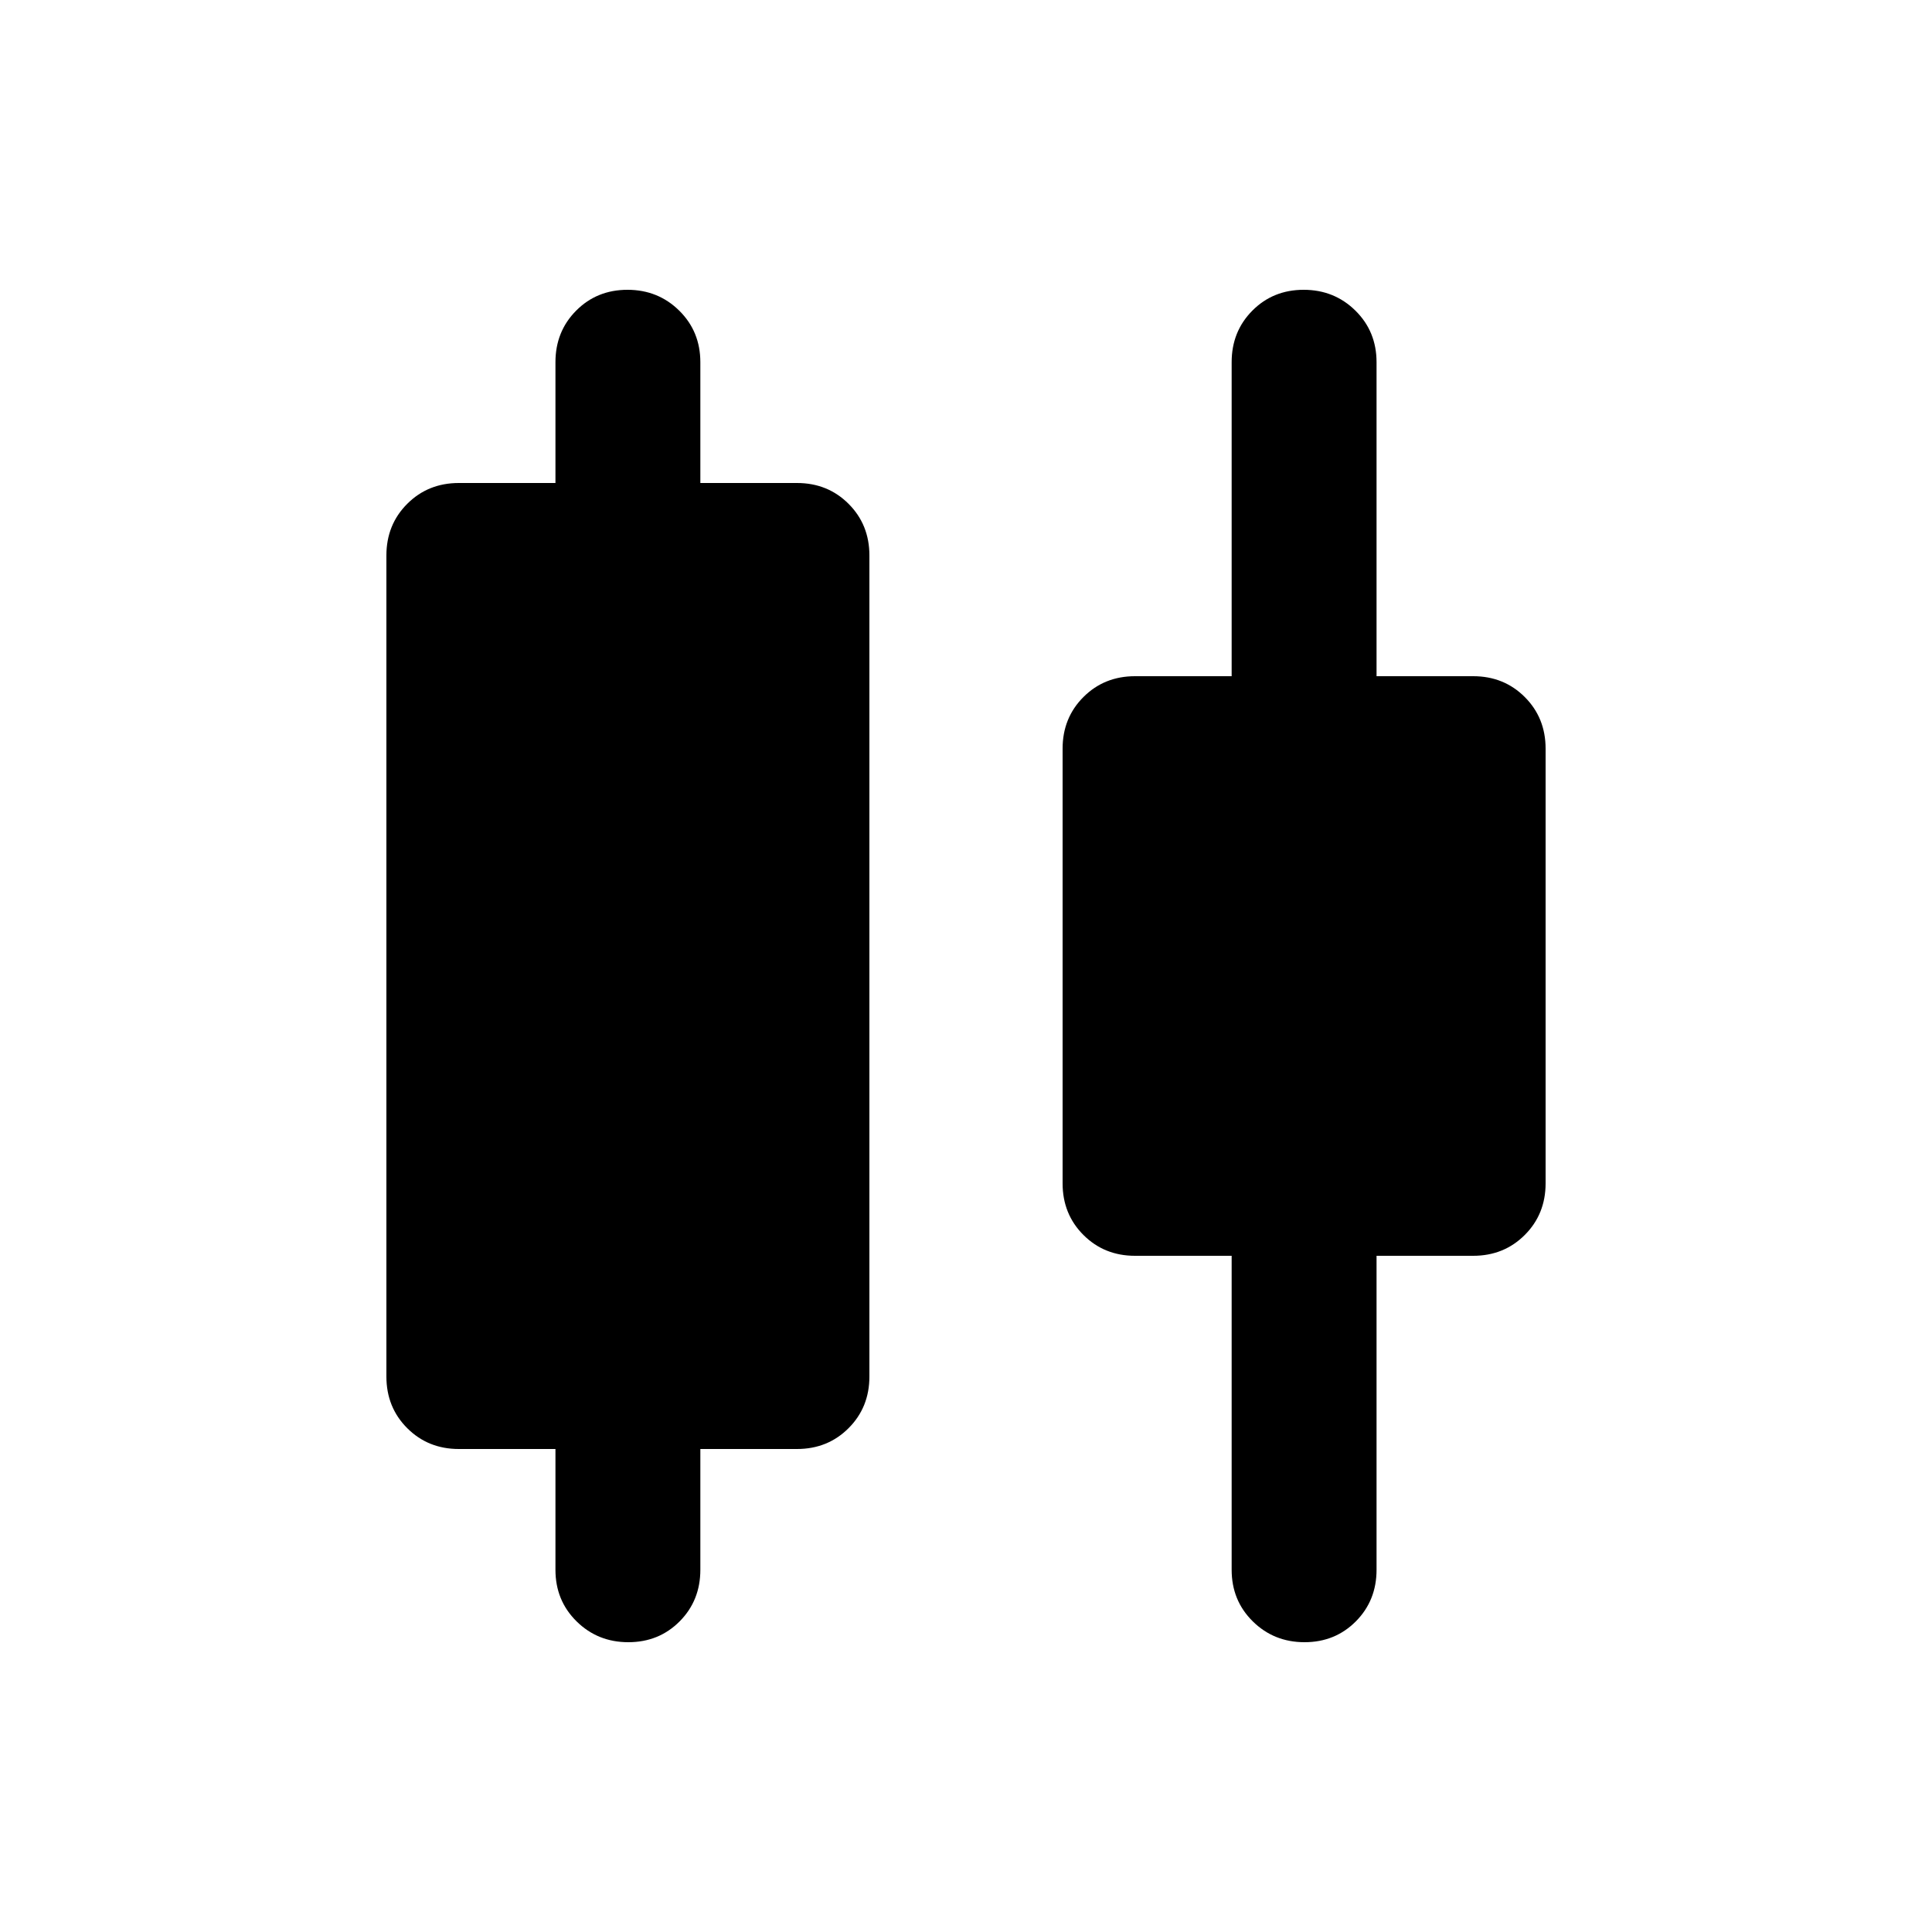 <svg xmlns="http://www.w3.org/2000/svg" height="20" viewBox="0 -960 960 960" width="20"><path d="M276-180v-60h-48q-15.3 0-25.65-10.35Q192-260.7 192-276v-408q0-15.3 10.35-25.65Q212.7-720 228-720h48v-60q0-15.3 10.29-25.65Q296.58-816 311.79-816t25.71 10.35Q348-795.3 348-780v60h48q15.3 0 25.65 10.35Q432-699.3 432-684v408q0 15.3-10.35 25.65Q411.3-240 396-240h-48v60q0 15.3-10.29 25.65Q327.42-144 312.21-144t-25.71-10.35Q276-164.7 276-180Zm336 0v-156h-48q-15.3 0-25.65-10.35Q528-356.7 528-372v-216q0-15.3 10.35-25.65Q548.7-624 564-624h48v-156q0-15.3 10.29-25.65Q632.58-816 647.79-816t25.71 10.35Q684-795.3 684-780v156h48q15.3 0 25.65 10.35Q768-603.3 768-588v216q0 15.3-10.35 25.65Q747.3-336 732-336h-48v156q0 15.3-10.29 25.65Q663.42-144 648.21-144t-25.71-10.35Q612-164.7 612-180Z"/></svg>